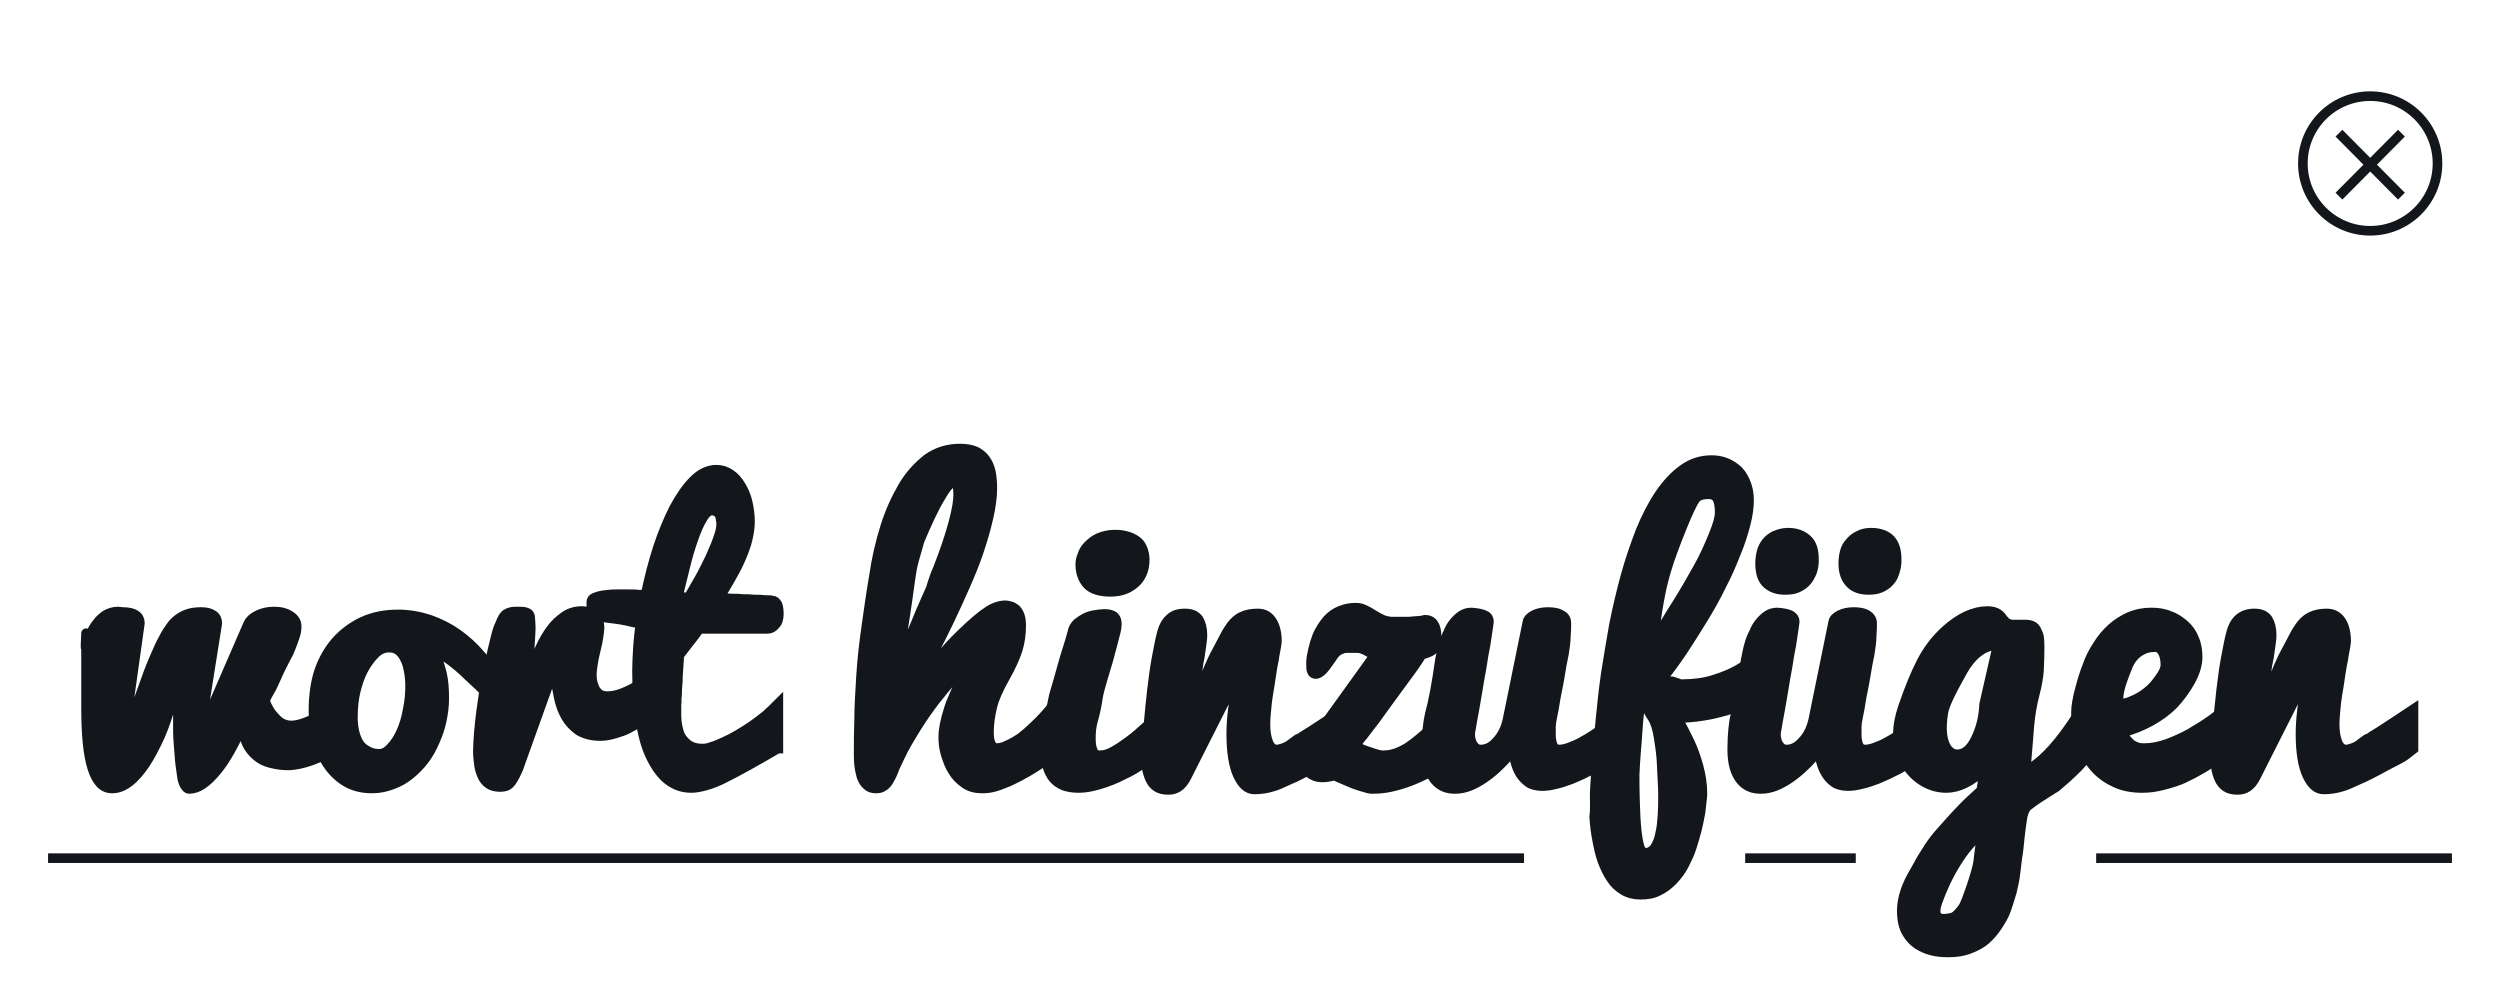 <?xml version="1.0" encoding="utf-8"?>
<!-- Generator: Adobe Illustrator 18.0.0, SVG Export Plug-In . SVG Version: 6.00 Build 0)  -->
<!DOCTYPE svg PUBLIC "-//W3C//DTD SVG 1.1//EN" "http://www.w3.org/Graphics/SVG/1.1/DTD/svg11.dtd">
<svg version="1.1" id="Ebene_1" xmlns="http://www.w3.org/2000/svg" xmlns:xlink="http://www.w3.org/1999/xlink" x="0px" y="0px"
	 viewBox="0 0 520 205" enable-background="new 0 0 520 205" xml:space="preserve">
<g>
	<circle fill="none" stroke="#13161B" stroke-width="2" stroke-miterlimit="10" cx="493" cy="34" r="14"/>
	<line fill="none" stroke="#13161B" stroke-width="2" stroke-miterlimit="10" x1="499.5" y1="27.7" x2="486.5" y2="40.8"/>
	<line fill="none" stroke="#13161B" stroke-width="2" stroke-miterlimit="10" x1="499.5" y1="40.8" x2="486.5" y2="27.7"/>
</g>
<line fill="none" stroke="#13161B" stroke-width="2" stroke-miterlimit="10" x1="10" y1="178.5" x2="317" y2="178.5"/>
<line fill="none" stroke="#13161B" stroke-width="2" stroke-miterlimit="10" x1="436" y1="178.5" x2="510" y2="178.5"/>
<line fill="none" stroke="#13161B" stroke-width="2" stroke-miterlimit="10" x1="363" y1="178.5" x2="386" y2="178.5"/>
<g>
	<path fill="#13161B" stroke="#13161B" stroke-width="2" stroke-miterlimit="10" d="M35.8,145.7c-0.7,2.7-1.5,5.1-2.5,7.4
		c-1,2.2-2,4.1-3.1,5.8c-1.1,1.6-2.2,2.9-3.4,3.8c-1.2,0.9-2.3,1.3-3.5,1.3c-1.9,0-3.2-1.4-4.1-4.2s-1.3-7-1.3-12.5
		c0-2.7,0-5.2,0-7.2c0-2.1,0-4.2,0-6.3c0-2.1,0-2.8,0-2c0,0.7-0.1,1.4-0.1,2.1c0,0.2,0,0.4,0,0.8c0,0.4,0.1,0.2,0.3-0.6
		c0.2-0.8,0.5-1.5,0.8-2.3c0.3-0.8,0.8-1.6,1.3-2.2c0.5-0.7,1.1-1.2,1.8-1.7c0.7-0.4,1.6-0.7,2.5-0.7l1,0.1c1.2,0,2.1,0.2,2.7,0.6
		c0.6,0.4,0.9,1,0.9,1.7l-3,21.4l0.5,0c1.1-2.5,2.1-5,3-7.6c0.9-2.6,1.7-4.7,2.4-6.3c0.7-1.6,1.3-3.1,2-4.3c0.6-1.2,1.3-2.2,2-3.1
		c0.7-0.8,1.6-1.4,2.5-1.8c0.9-0.4,2-0.6,3.3-0.6c1.1,0,1.9,0.2,2.5,0.6c0.6,0.4,0.9,1,0.9,1.7l-3.4,21.4l0.6,0l9.2-21.2
		c0.3-0.7,0.9-1.3,1.9-1.8c1-0.5,2.1-0.8,3.5-0.8c1.4,0,2.5,0.3,3.4,0.9c0.9,0.6,1.3,1.3,1.3,2.2c0,0.7-0.1,1.4-0.4,2.2
		s-0.5,1.5-0.8,2.2c-0.3,0.7-0.5,1.3-0.8,1.7c-0.2,0.5-0.4,0.7-0.4,0.8c-0.5,1-1.1,2.1-1.7,3.5c-0.6,1.3-1,2.3-1.4,2.9
		c-0.4,0.7-0.8,1.4-1.1,2.1c0.3,1,0.8,1.8,1.3,2.6c0.5,0.6,1,1.2,1.7,1.8c0.7,0.5,1.5,0.8,2.5,0.8c0.8,0,1.7-0.2,2.8-0.6
		c1.1-0.4,2.1-0.9,3-1.5c1.1-0.6,2.2-1.3,3.4-2.1v8.9c-1.6,1.1-3.3,2-5,2.6c-1.7,0.6-3.4,1-5,1c-1.3,0-2.4-0.2-3.6-0.5
		s-2.1-0.8-2.9-1.5s-1.5-1.5-2-2.6c-0.5-1.1-0.8-2.4-0.8-3.9c-0.8,2-1.7,3.8-2.6,5.4s-1.8,3-2.8,4.2c-1,1.2-1.9,2.1-2.9,2.8
		s-2,1-2.9,1c-0.3,0-0.6-0.3-0.9-0.8s-0.5-1.2-0.6-2.1s-0.3-1.9-0.4-3.1c-0.1-1.2-0.2-2.5-0.3-3.8c-0.1-1.3-0.1-2.7-0.1-4.1
		c0-1.4,0-2.8,0-4.1L35.8,145.7z"/>
	<path fill="#13161B" stroke="#13161B" stroke-width="2" stroke-miterlimit="10" d="M90.3,135.5c0.7,1.4,1.2,2.9,1.6,4.5
		c0.4,1.6,0.5,3.4,0.5,5.4c0,1.5-0.2,2.9-0.5,4.4c-0.3,1.5-0.8,2.9-1.4,4.3s-1.3,2.7-2.2,3.9c-0.9,1.2-1.9,2.2-3,3.1
		c-1.1,0.9-2.3,1.6-3.7,2.1c-1.3,0.5-2.7,0.8-4.2,0.8c-2.2,0-4-0.5-5.5-1.4c-1.5-0.9-2.8-2.2-3.8-3.7c-1-1.5-1.7-3.2-2.2-5.2
		s-0.7-3.9-0.7-5.8c0-3.2,0.4-6,1.2-8.4c0.8-2.3,2-4.4,3.5-6.1c1.5-1.7,3.4-3.1,5.5-4.1c2.2-1,4.6-1.5,7.4-1.5
		c2.3,0,4.5,0.4,6.6,1.1c2,0.7,4,1.7,5.7,2.9s3.4,2.7,5,4.6s3,3.6,4.3,5.3l-0.7,5.2c-0.7-0.9-1.6-1.8-2.7-2.9s-2.3-2.2-3.6-3.4
		c-1.3-1.3-2.5-2.3-3.7-3.2s-2.3-1.6-3.2-2.2L90.3,135.5z M78.9,156.8c0.8,0,1.6-0.4,2.4-1.3c0.8-0.8,1.5-1.9,2.1-3.2
		s1.1-2.9,1.4-4.7c0.4-1.8,0.5-3.5,0.5-4.9c0-1.1-0.1-2.2-0.3-3.2c-0.2-1-0.4-1.8-0.8-2.5c-0.3-0.7-0.8-1.3-1.3-1.7
		c-0.5-0.4-1.2-0.6-2-0.6c-1,0-2,0.4-2.9,1.3c-0.9,0.9-1.7,2-2.4,3.3c-0.7,1.3-1.2,2.8-1.6,4.4c-0.4,1.6-0.6,3.5-0.6,5.5
		c0,1,0.1,2,0.3,2.9c0.2,0.9,0.5,1.7,0.9,2.4c0.4,0.7,1,1.2,1.7,1.6C77.1,156.6,77.9,156.8,78.9,156.8z"/>
	<path fill="#13161B" stroke="#13161B" stroke-width="2" stroke-miterlimit="10" d="M99.4,156.2c0-1.1,0.1-2.3,0.2-3.8
		c0.1-1.4,0.3-3,0.5-4.6c0.2-1.6,0.5-3.2,0.7-4.9s0.6-3.4,1.1-5.3c0.4-1.9,0.8-3.4,1.1-4.7c0.3-1.3,0.6-2.3,1-3.1
		c0.2-0.5,0.4-1,0.6-1.3c0.2-0.3,0.4-0.6,0.7-0.8c0.3-0.2,0.6-0.3,1-0.4c0.4-0.1,0.9-0.1,1.4-0.1c0.6,0,1.1,0,1.5,0.1
		c0.4,0.1,0.6,0.2,0.8,0.4s0.3,0.6,0.3,1s0.1,1,0.1,1.8c0,0.9-0.1,2.2-0.2,3.9c-0.1,1.7-0.2,3.1-0.1,4.4h0.4c0.5-1,1.1-2.3,1.8-3.9
		s1.5-2.9,2.3-4c0.8-1.1,1.7-1.9,2.8-2.7c1-0.7,2.2-1.1,3.6-1.1c0.5,0,0.9,0.1,1.4,0.2c0.4,0.2,0.8,0.4,1.2,0.7s0.6,0.7,0.8,1.1
		s0.3,0.9,0.3,1.5c0,0.4-0.1,1-0.2,1.8c-0.1,0.8-0.3,1.7-0.6,2.9c-0.3,1.2-0.5,2.2-0.6,3c-0.1,0.8-0.2,1.4-0.2,1.9
		c0,0.9,0.1,1.6,0.3,2.2c0.2,0.6,0.4,1.1,0.7,1.4c0.3,0.4,0.6,0.6,1,0.8c0.4,0.1,0.7,0.2,1.1,0.2c1.1,0,2.2-0.2,3.4-0.7
		s2.3-1,3.2-1.7c1.2-0.7,2.3-1.5,3.4-2.4l-0.6,8.6c-0.6,0.4-1.4,0.9-2.2,1.4c-0.8,0.5-1.7,1-2.6,1.5s-1.9,0.8-2.9,1.1
		c-1,0.3-2,0.5-3,0.5c-1.8,0-3.3-0.4-4.5-1.1c-1.1-0.8-2-1.7-2.7-2.9c-0.7-1.2-1.2-2.6-1.5-4.1c-0.3-1.5-0.6-3-0.8-4.6h-0.6
		l-6.6,18.4c-0.3,1-0.7,1.8-1,2.4s-0.6,1.1-0.9,1.5c-0.3,0.4-0.7,0.7-1,0.8s-0.8,0.2-1.2,0.2c-1,0-1.8-0.2-2.4-0.6s-1.1-1-1.4-1.7
		c-0.3-0.7-0.6-1.5-0.7-2.5C99.5,158.1,99.4,157.2,99.4,156.2z"/>
	<path fill="#13161B" stroke="#13161B" stroke-width="2" stroke-miterlimit="10" d="M161.8,155.7c-2.4,1.4-4.5,2.6-6.3,3.6
		c-1.8,1-3.5,1.9-4.9,2.6c-1.4,0.7-2.7,1.2-3.8,1.5c-1.1,0.3-2.1,0.5-3,0.5c-1.9,0-3.5-0.6-4.9-1.7c-1.4-1.1-2.6-2.8-3.6-4.9
		c-1-2.1-1.7-4.7-2.1-7.7c-0.5-3-0.7-6.4-0.7-10.2c0-1.5,0.1-3,0.2-4.7c0.1-1.7,0.3-3.3,0.5-5c-0.7-0.1-1.3-0.2-1.7-0.3
		c-0.4-0.1-0.8-0.2-1.3-0.3c-0.5-0.1-1-0.2-1.7-0.3c-0.7-0.1-1.7-0.2-3.1-0.4c-0.6-0.1-1.1-0.2-1.4-0.5c-0.3-0.2-0.6-0.5-0.7-0.8
		c-0.1-0.3-0.2-0.6-0.3-1c0-0.3,0-0.6,0-0.9c0-0.4,0.2-0.7,0.7-0.9c0.5-0.2,1.1-0.4,1.9-0.5c0.8-0.1,1.6-0.2,2.5-0.2
		c0.9,0,1.8,0,2.6,0c0.8,0,1.6,0,2.2,0.1c0.7,0,1.1,0,1.4-0.1c0.7-3.3,1.5-6.5,2.5-9.6c1-3.1,2.2-5.9,3.4-8.3
		c1.3-2.4,2.6-4.3,4.1-5.8c1.5-1.5,3.1-2.2,4.7-2.2c1.1,0,2,0.3,2.9,0.9c0.9,0.6,1.6,1.4,2.2,2.4c0.6,1,1.1,2.1,1.4,3.4
		c0.3,1.3,0.5,2.7,0.5,4.1c0,1.2-0.2,2.4-0.5,3.7c-0.3,1.3-0.8,2.6-1.4,4c-0.6,1.4-1.3,2.7-2.1,4.1c-0.8,1.4-1.6,2.8-2.5,4.1
		c0.2-0.1,0.6-0.1,1.1,0c0.5,0,1.1,0.1,1.8,0.1c0.7,0,1.4,0,2.2,0.1c0.8,0,1.5,0,2.3,0.1c0.7,0,1.4,0,2.1,0.1c0.6,0,1.2,0,1.6,0.1
		c0.5,0,0.8,0.3,1.1,0.8c0.2,0.5,0.3,1.2,0.3,2c0,0.9-0.2,1.7-0.7,2.2c-0.5,0.6-1,0.9-1.6,0.9h-14.2c-0.7,1-1.4,1.9-2.2,2.9
		c-0.7,0.9-1.4,1.8-2,2.6c-0.1,1.5-0.2,3-0.3,4.5c0,0.6,0,1.3-0.1,2s0,1.3-0.1,2s0,1.3-0.1,1.9c0,0.6,0,1.2,0,1.7
		c0,1.3,0.1,2.4,0.4,3.4c0.2,0.9,0.6,1.7,1.1,2.2c0.5,0.6,1,1,1.7,1.3c0.7,0.3,1.4,0.4,2.3,0.4c0.5,0,1.2-0.1,1.9-0.4
		c0.8-0.2,1.6-0.6,2.5-1s1.9-0.9,2.9-1.5c1-0.6,2-1.2,3-1.9c1-0.7,1.9-1.4,2.9-2.2c0.9-0.8,1.7-1.6,2.5-2.4V155.7z M150,109
		c0-0.3,0-0.6-0.1-0.9c0-0.3-0.1-0.6-0.2-0.9c-0.1-0.3-0.3-0.5-0.6-0.7c-0.3-0.2-0.6-0.3-1.1-0.3c-0.6,0-1.3,0.6-1.9,1.7
		c-0.7,1.1-1.3,2.6-1.9,4.3c-0.6,1.7-1.2,3.7-1.7,5.8c-0.5,2.1-1,4.1-1.5,6.1c0.4,0,0.7,0.1,1.1,0.1c0.4,0,0.8,0.1,1.1,0.1
		c0.7-1.2,1.5-2.6,2.3-4c0.8-1.4,1.5-2.9,2.2-4.3c0.6-1.4,1.2-2.7,1.6-3.9C149.8,110.8,150,109.8,150,109z"/>
	<path fill="#13161B" stroke="#13161B" stroke-width="2" stroke-miterlimit="10" d="M191.8,141.4c1-1.4,2.1-2.8,3.4-4.4
		c1.3-1.6,2.9-3.4,5-5.4c2.1-2,3.8-3.5,5.2-4.4c1.3-0.9,2.6-1.3,3.8-1.3c0.3,0,0.6,0.1,1,0.2s0.7,0.3,1.1,0.6
		c0.3,0.3,0.6,0.7,0.8,1.3c0.2,0.5,0.3,1.2,0.3,2.1c0,1.7-0.2,3.4-0.7,5c-0.5,1.6-1.4,3.6-2.7,5.9c-1.3,2.3-2.2,4.3-2.6,6
		s-0.7,3.4-0.7,5.3c0,1,0.1,1.8,0.4,2.4s0.7,0.9,1.1,0.9c0.6,0,1.2-0.1,1.9-0.4s1.3-0.6,2-1c0.7-0.4,1.3-0.8,2-1.4
		c0.6-0.5,1.2-1,1.8-1.6c1.4-1.3,2.7-2.7,4-4.3l0.6,9.8c-0.4,0.3-1,0.7-1.7,1.2c-0.7,0.5-1.4,1-2.2,1.5c-0.8,0.5-1.7,1.1-2.7,1.6
		c-1,0.6-1.9,1-2.9,1.5c-1,0.4-1.9,0.8-2.9,1.1c-1,0.3-1.9,0.4-2.8,0.4c-1.4,0-2.6-0.3-3.6-1c-1-0.7-1.9-1.6-2.5-2.6
		c-0.7-1.1-1.1-2.2-1.5-3.5s-0.5-2.5-0.5-3.6c0-0.8,0.1-1.7,0.3-2.7s0.5-2,0.8-3c0.3-1,0.7-2,1.1-2.9c0.4-0.9,0.8-1.8,1.1-2.5
		c0.3-0.7,0.6-1.4,0.9-1.8c0.3-0.5,0.4-0.7,0.5-0.8l-0.8-0.1c-0.4,0.3-1.1,0.9-2.1,2c-1,1.1-2.1,2.5-3.4,4.1
		c-1.3,1.7-2.6,3.5-3.9,5.6c-1.3,2.1-2.6,4.2-3.6,6.4c-0.5,1.1-1,2-1.3,2.9c-0.3,0.8-0.7,1.5-1,2c-0.3,0.5-0.7,0.9-1.1,1.1
		c-0.4,0.3-0.9,0.4-1.5,0.4c-0.8,0-1.4-0.2-1.9-0.7c-0.5-0.4-0.8-1-1.1-1.7c-0.2-0.7-0.4-1.6-0.5-2.5c-0.1-0.9-0.1-1.9-0.1-2.8
		c0-1.7,0-3.9,0.1-6.6c0-2.7,0.2-5.8,0.4-9.1c0.2-3.3,0.6-6.8,1.1-10.3c0.5-3.6,1-7.1,1.6-10.6c0.5-3.5,1.3-6.9,2.3-10.1
		c1-3.2,2.3-6,3.7-8.4s3.2-4.3,5.1-5.8c2-1.4,4.2-2.1,6.8-2.1c1.3,0,2.4,0.2,3.3,0.6c0.8,0.4,1.5,1,2,1.7s0.9,1.6,1.1,2.6
		c0.2,1,0.3,2.1,0.3,3.4c0,1.8-0.3,3.9-0.8,6.1c-0.5,2.2-1.2,4.6-2,7c-0.8,2.4-1.8,4.8-2.9,7.3c-1.1,2.5-2.2,4.9-3.3,7.2
		c-1.1,2.3-2.2,4.5-3.3,6.6c-1.1,2.1-2.1,3.9-2.9,5.4L191.8,141.4z M195.1,118.2c1.5-3.8,2.5-6.9,3.2-9.5c0.7-2.6,1-4.5,1-5.7
		c0-1.9-0.3-2.8-0.8-2.8c-0.6,0-1.6,1-2.8,3.1c-1.3,2.1-2.7,5.1-4.4,9.1c-0.4,1.4-0.8,2.8-1.2,4.2c-0.4,1.4-0.6,2.9-0.8,4.3
		c-0.2,1.4-0.4,2.9-0.6,4.3c-0.2,1.4-0.4,2.7-0.6,4c-0.5,2.9-1,5.8-1.2,8.6c0.7-1.5,1.4-3.2,2.2-5c0.8-1.8,1.6-3.6,2.3-5.4
		c0.8-1.8,1.5-3.5,2.2-5C194.1,120.7,194.6,119.3,195.1,118.2z"/>
	<path fill="#13161B" stroke="#13161B" stroke-width="2" stroke-miterlimit="10" d="M241.2,156.1c-0.9,0.8-2,1.7-3.3,2.6
		s-2.7,1.8-4.3,2.5c-1.5,0.8-3.1,1.4-4.7,1.9c-1.6,0.5-3.1,0.8-4.5,0.8c-1.3,0-2.4-0.2-3.2-0.5c-0.9-0.4-1.6-0.9-2.1-1.5
		c-0.5-0.6-0.9-1.4-1.2-2.3s-0.4-1.9-0.4-3c0-1.5,0.2-3.4,0.5-5.4c0.7-4.3,1.2-6.7,1.4-7.2c0.3-1,1-3.4,2-7c0.9-2.9,1.5-4.8,1.7-5.7
		c0.1-0.6,0.5-1.2,1-1.7c0.5-0.4,1.1-0.8,1.7-1.1c0.6-0.3,1.3-0.5,2-0.6c0.7-0.1,1.3-0.2,1.9-0.2c1,0,1.7,0.2,2.1,0.6
		c0.4,0.4,0.5,0.9,0.5,1.5c0,0.5-0.1,1.3-0.4,2.3c-0.3,1-0.5,2.1-0.9,3.4c-0.3,1.3-0.8,2.9-1.4,4.9c-0.6,2-1.1,3.7-1.3,5.1
		s-0.5,2.8-0.9,4.2c-0.4,1.4-0.5,2.6-0.5,3.8c0,1.1,0.1,2,0.4,2.6c0.2,0.7,0.7,1,1.5,1c0.9,0,1.9-0.3,2.9-0.9
		c1.1-0.6,2.2-1.4,3.3-2.2s2.2-1.8,3.2-2.7c1.1-0.9,2-1.7,2.8-2.4V156.1z M224.7,117.4c0-0.6,0.1-1.2,0.4-1.9c0.2-0.7,0.6-1.4,1.2-2
		c0.6-0.6,1.3-1.2,2.2-1.6c0.9-0.4,2.1-0.7,3.4-0.7c0.9,0,1.7,0.1,2.4,0.3c0.8,0.2,1.4,0.5,2,0.9c0.6,0.4,1,0.9,1.3,1.6
		c0.3,0.7,0.5,1.5,0.5,2.4c0,0.8-0.1,1.7-0.4,2.5c-0.3,0.8-0.7,1.5-1.3,2.1c-0.6,0.6-1.3,1.1-2.2,1.5s-2,0.6-3.2,0.6
		c-2.2,0-3.8-0.5-4.8-1.5C225.2,120.5,224.7,119.1,224.7,117.4z"/>
	<path fill="#13161B" stroke="#13161B" stroke-width="2" stroke-miterlimit="10" d="M238.6,156.2c0-1.6,0.1-3.5,0.3-5.6
		c0.2-2.1,0.4-4.5,0.7-7c0.3-2.5,0.6-4.8,1-6.9c0.4-2,0.7-3.8,1.1-5.2c0.3-1.1,0.8-2.1,1.6-2.8c0.8-0.8,1.8-1.1,3.2-1.1
		c1.3,0,2.2,0.4,2.8,1.2c0.5,0.8,0.8,1.9,0.8,3.2c0,0.4,0,0.9-0.1,1.5c-0.1,0.6-0.2,1.3-0.3,2.1c-0.1,0.8-0.2,1.5-0.4,2.3
		c-0.1,0.8-0.2,1.7-0.4,2.7c-0.1,1-0.2,1.8-0.3,2.3s-0.1,0.8-0.1,1h0.7c0.1-0.3,0.4-0.7,0.7-1.3c0.3-0.6,0.7-1.5,1.1-2.6
		c0.4-1.1,0.9-2.1,1.3-3s0.9-1.7,1.3-2.5c0.4-0.8,0.8-1.5,1.1-2.1c0.3-0.6,0.6-1.1,0.8-1.4c0.8-1.3,1.7-2.2,2.7-2.7
		c1-0.5,2.1-0.7,3.4-0.7s2.2,0.5,2.9,1.5s1.1,2.5,1.1,4.3c0,0.3-0.1,0.7-0.2,1.4s-0.3,1.4-0.4,2.3c-0.2,0.9-0.4,2-0.6,3.4
		c-0.2,1.4-0.4,2.7-0.6,3.8c-0.2,1.1-0.3,2.2-0.4,3.3c-0.1,1.1-0.2,2.1-0.2,3c0,1.5,0.2,2.8,0.6,3.8c0.4,1,1,1.5,1.8,1.5
		c0.3,0,0.7-0.1,1.3-0.3c0.8-0.3,1.3-0.6,1.5-0.8c1.1-0.8,1.6-1.2,1.7-1.2c0.1,0,0.9-0.5,2.5-1.5c2-1.3,4.3-2.8,7-4.6l0,8.3
		l-1.8,1.4c-0.1,0.1-1.3,0.8-3.5,1.9c-3.1,1.7-5.1,2.7-5.9,3c-1.9,0.9-3.1,1.4-3.6,1.5c-1.2,0.4-2.5,0.6-3.9,0.6s-2.5-1-3.4-2.9
		s-1.4-4.8-1.4-8.6c0-1.5,0.1-3.1,0.3-4.8c0.2-1.7,0.4-3.5,0.7-5.5h-0.6l-9.7,19.2c-0.5,1-1.1,1.7-1.7,2.1c-0.6,0.4-1.3,0.6-2.1,0.6
		c-1,0-1.8-0.2-2.4-0.6c-0.6-0.4-1.1-1-1.4-1.7c-0.3-0.7-0.6-1.5-0.7-2.5C238.7,158.1,238.6,157.2,238.6,156.2z"/>
	<path fill="#13161B" stroke="#13161B" stroke-width="2" stroke-miterlimit="10" d="M270.6,157.3c0-0.5,0.1-1,0.3-1.4s0.5-0.7,0.8-1
		c0.3-0.3,0.7-0.7,1.1-1s0.8-0.8,1.3-1.2l11.8-16.4c-0.4-0.2-0.8-0.4-1.1-0.6c-0.3-0.2-0.6-0.3-0.9-0.5c-0.3-0.1-0.5-0.2-0.8-0.3
		s-0.6-0.1-0.9-0.1c-0.8,0-1.4,0-2,0c-0.5,0-1,0.1-1.3,0.3c-0.4,0.1-0.7,0.4-1,0.6c-0.3,0.3-0.6,0.7-0.9,1.2c-0.8,1.1-1.4,2-1.9,2.5
		s-1,0.8-1.4,0.8c-0.4,0-0.7-0.2-0.8-0.5c-0.2-0.4-0.2-0.8-0.2-1.4c0-0.2,0-0.5,0-0.8c0-0.3,0.1-0.6,0.1-0.9
		c0.4-2.1,0.9-3.9,1.6-5.2c0.7-1.3,1.5-2.4,2.3-3.1c0.8-0.7,1.7-1.2,2.7-1.5c0.9-0.3,1.8-0.4,2.6-0.4c0.6,0,1.2,0.1,1.8,0.4
		c0.6,0.3,1.2,0.6,1.8,1c0.6,0.4,1.2,0.7,1.8,1s1.2,0.4,1.9,0.5c0.5,0,0.9,0,1.3,0c0.4,0,0.8,0,1.1,0c1,0,1.8,0,2.4-0.1
		c0.6,0,1-0.1,1.3-0.1c0.3,0,0.5-0.1,0.6-0.1c0.1,0,0.2-0.1,0.3-0.1c0.9,0,1.5,0.3,1.9,0.9c0.4,0.6,0.6,1.4,0.6,2.5
		c0,0.8-0.1,1.6-0.2,2.2c0,0.2-0.3,0.5-0.7,0.8c-0.4,0.3-1.2,0.6-2.2,0.9c-0.3,0.5-0.8,1.3-1.5,2.3c-0.7,1-1.5,2.1-2.4,3.3
		c-0.9,1.2-1.9,2.6-3,4.1c-1.1,1.5-2.1,2.9-2.9,4c-0.9,1.1-1.6,2.1-2.3,3c-0.7,0.8-1.1,1.4-1.3,1.7l-0.2,0.7c0,0,0.2,0.1,0.7,0.3
		c0.4,0.2,0.9,0.4,1.5,0.6s1.2,0.4,1.8,0.6c0.6,0.2,1.2,0.3,1.6,0.3c1,0,2-0.2,2.8-0.5c0.8-0.3,1.6-0.7,2.4-1.2c0.7-0.5,1.4-1,2-1.5
		c0.6-0.5,1.2-1,1.8-1.5c0.6-0.5,1.1-0.9,1.7-1.2c0.6-0.3,1.2-0.5,1.8-0.5c0.5,0,0.9,0.1,1.3,0.3c0.4,0.2,0.7,0.5,1,0.9
		c0.3,0.3,0.5,0.7,0.6,1.2c0.1,0.4,0.2,0.9,0.2,1.3c0,0.7-0.3,1.4-0.8,2.2s-1.3,1.5-2.2,2.2c-0.9,0.7-2,1.4-3.2,2
		c-1.2,0.6-2.5,1.2-3.8,1.7c-1.3,0.5-2.7,0.9-4,1.2c-1.4,0.3-2.6,0.4-3.9,0.4c-0.1,0-0.4,0-0.8-0.1s-1-0.3-1.7-0.5s-1.5-0.5-2.4-0.9
		c-0.9-0.4-1.9-0.8-3-1.3c-0.9,0.3-1.7,0.4-2.4,0.4c-0.7,0-1.4-0.1-1.9-0.4c-0.5-0.2-1-0.6-1.3-1c-0.4-0.4-0.6-0.9-0.8-1.5
		C270.7,158.5,270.6,157.9,270.6,157.3z"/>
	<path fill="#13161B" stroke="#13161B" stroke-width="2" stroke-miterlimit="10" d="M325.8,129.6c0,0.7,0,1.6-0.1,2.7
		c0,1.1-0.2,2.4-0.4,3.7c-0.3,1.4-0.6,3-0.9,4.9s-0.7,3.5-0.9,4.8c-0.2,1.3-0.4,2.4-0.6,3.3c-0.2,0.9-0.3,1.6-0.3,2.1
		c0,0.7,0,1.3,0,1.9c0,0.6,0.1,1.1,0.2,1.5c0.1,0.4,0.3,0.8,0.5,1c0.2,0.2,0.5,0.4,1,0.4c0.5,0,1.2-0.1,2-0.4
		c0.8-0.3,1.6-0.6,2.5-1.1c0.9-0.5,1.8-1,2.7-1.6c0.9-0.6,1.8-1.2,2.6-1.8c0.8-0.6,1.6-1.3,2.2-1.9c0.7-0.6,1.2-1.2,1.6-1.8
		c0,0.8,0,1.6,0,2.2c0,0.7,0,1.3,0,1.9s0,1.2,0,1.9c0,0.6,0,1.4,0,2.1c-0.5,0.5-1.2,1.1-2,1.7c-0.8,0.6-1.7,1.2-2.7,1.8
		c-1,0.6-2,1.2-3.1,1.7c-1.1,0.6-2.2,1-3.3,1.5c-1.1,0.4-2.2,0.8-3.2,1c-1.1,0.3-2,0.4-2.9,0.4c-0.9,0-1.7-0.2-2.4-0.5
		c-0.7-0.4-1.2-0.9-1.7-1.5s-0.9-1.4-1.2-2.3c-0.3-0.9-0.6-1.9-0.8-3c-0.9,1.1-1.8,2.2-2.8,3.1c-1,1-2,1.8-3,2.5
		c-1,0.7-2.1,1.3-3.1,1.7c-1,0.4-2.1,0.6-3,0.6c-0.8,0-1.6-0.1-2.3-0.4c-0.7-0.3-1.3-0.7-1.9-1.4c-0.5-0.6-1-1.5-1.3-2.5
		c-0.3-1-0.5-2.3-0.5-3.9c0-3.2,0.3-5.7,0.7-7.4c0.7-2.5,1.4-6.2,2.1-11.2c0.1-0.4,0.2-0.9,0.3-1.5s0.3-1.3,0.5-2s0.5-1.5,0.9-2.2
		c0.3-0.8,0.7-1.5,1.2-2.1c0.5-0.6,1-1.1,1.6-1.5c0.6-0.4,1.3-0.6,2.1-0.6c1.3,0.1,2.2,0.3,2.8,0.6s0.8,0.8,0.8,1.3
		c-0.2,1.7-0.5,3.2-0.7,4.8c-0.3,1.5-0.6,3.1-0.8,4.6c-0.3,1.6-0.6,3.3-0.9,5.2c-0.3,1.9-0.6,3.4-0.8,4.6c-0.2,1.1-0.4,2.1-0.5,2.8
		c-0.1,0.7-0.2,1.1-0.2,1.1c0,0.5,0,0.9,0.1,1.3c0.1,0.4,0.2,0.8,0.4,1.1c0.2,0.3,0.4,0.6,0.7,0.8c0.3,0.2,0.6,0.3,1,0.3
		c0.5,0,1.1-0.1,1.7-0.4s1.1-0.7,1.6-1.3c0.5-0.5,1-1.2,1.4-2c0.4-0.8,0.7-1.7,0.9-2.7l4.1-20.1c0.1-0.6,0.6-1.1,1.4-1.5
		c0.8-0.4,1.8-0.6,2.9-0.6c1.2,0,2.2,0.2,2.9,0.7C325.5,128.3,325.8,128.9,325.8,129.6z"/>
	<path fill="#13161B" stroke="#13161B" stroke-width="2" stroke-miterlimit="10" d="M331.7,165.3c0-0.1,0-0.9,0.1-2.2
		c0.1-1.4,0.2-3.2,0.4-5.5c0.2-2.3,0.4-4.9,0.7-7.9c0.3-3,0.6-6.1,1.1-9.5c0.5-3.3,1.1-6.7,1.7-10.2c0.7-3.5,1.5-6.9,2.4-10.2
		c0.9-3.3,2-6.4,3.1-9.3c1.2-2.9,2.5-5.5,4-7.7c1.5-2.2,3.1-3.9,4.9-5.2c1.8-1.3,3.8-1.9,5.9-1.9c0.8,0,1.7,0.1,2.6,0.4
		c0.9,0.3,1.8,0.8,2.5,1.4c0.8,0.6,1.4,1.5,1.9,2.6c0.5,1.1,0.8,2.4,0.8,3.9c0,1.4-0.2,3.1-0.7,5c-0.5,1.9-1.1,3.9-2,6
		c-0.8,2.1-1.8,4.4-3,6.7c-1.1,2.3-2.4,4.6-3.8,6.9c-1.4,2.3-2.8,4.5-4.3,6.8c-1.5,2.2-3,4.3-4.6,6.2l-0.1,0.6
		c0.5-0.2,0.9-0.4,1.2-0.4c0.3-0.1,0.5-0.1,0.8-0.1c0.3,0,0.6,0,0.8,0.1c0.2,0.1,0.4,0.1,0.6,0.2c0.2,0.1,0.4,0.1,0.5,0.2
		c0.2,0.1,0.4,0.1,0.7,0.1c2.4,0,4.6-0.3,6.5-0.9c1.9-0.6,3.4-1.2,4.7-1.9c1.5-0.8,2.8-1.8,3.9-2.8l-0.8,9c-1.6,0.9-3.3,1.6-5.1,2.1
		s-3.4,0.9-4.9,1.1c-1.7,0.3-3.5,0.4-5.3,0.5c0.9,1.6,1.8,3.3,2.6,5c0.7,1.5,1.3,3.2,1.8,5c0.5,1.9,0.8,3.7,0.8,5.6
		c0,0.2,0,0.7-0.1,1.4c-0.1,0.7-0.2,1.6-0.3,2.6c-0.2,1-0.4,2.2-0.7,3.4c-0.3,1.2-0.7,2.5-1.1,3.8c-0.4,1.3-1,2.5-1.6,3.7
		c-0.6,1.2-1.4,2.2-2.3,3.2c-0.9,0.9-1.9,1.7-3,2.2c-1.1,0.6-2.4,0.8-3.8,0.8c-1.3,0-2.5-0.3-3.5-0.9c-1-0.6-1.9-1.4-2.6-2.5
		c-0.7-1-1.3-2.3-1.8-3.6c-0.5-1.4-0.8-2.8-1.1-4.4c-0.3-1.5-0.5-3.1-0.6-4.7C331.8,168.3,331.7,166.8,331.7,165.3z M341.5,145.9
		c-0.1,0-0.2,0.3-0.3,0.8s-0.2,1.3-0.3,2.1c-0.1,0.8-0.2,2.1-0.3,3.6c-0.1,1.6-0.2,2.9-0.3,3.9c-0.1,1-0.1,2-0.2,2.8
		c0,0.9-0.1,1.6-0.1,2.1c0,3.6,0.1,6.5,0.2,8.6c0.1,2.1,0.3,3.8,0.5,4.9c0.2,1.1,0.4,1.8,0.7,2.2c0.3,0.3,0.5,0.5,0.8,0.5
		c0.8,0,1.5-0.4,2-1.1c0.5-0.8,0.9-1.7,1.1-2.9c0.3-1.2,0.4-2.4,0.5-3.8c0.1-1.4,0.1-2.7,0.1-4c0-0.9,0-1.9-0.1-3.2
		c-0.1-1.3-0.1-2.6-0.2-4.1s-0.3-3.1-0.6-4.9c-0.3-1.8-0.7-3.2-1.3-4.1c-0.6-0.9-1-1.7-1.4-2.4S341.8,145.9,341.5,145.9z
		 M350.8,107.4c-1.4,3.3-2.6,6.4-3.6,9.3c-0.9,2.7-1.5,5.1-1.9,7.2c-0.4,2.1-0.7,3.9-0.9,5.5c-0.2,1.6-0.4,3-0.5,4.4
		c1.6-2.8,3.2-5.6,4.9-8.2c1.7-2.7,3.1-5.2,4.4-7.5s2.3-4.6,3.2-6.8c0.9-2.2,1.3-3.7,1.3-4.7c0-1.3-0.2-2.3-0.5-2.9
		c-0.4-0.6-1-0.9-1.8-0.9c-1.3,0-2.2,0.3-2.7,0.9C352.3,104.2,351.7,105.4,350.8,107.4z"/>
	<path fill="#13161B" stroke="#13161B" stroke-width="2" stroke-miterlimit="10" d="M389.4,129.6c0,0.7,0,1.6-0.1,2.7
		c0,1.1-0.2,2.4-0.4,3.7c-0.3,1.4-0.6,3-0.9,4.9s-0.7,3.5-0.9,4.8c-0.2,1.3-0.4,2.4-0.6,3.3c-0.2,0.9-0.3,1.6-0.3,2.1
		c0,0.7,0,1.3,0,1.9c0,0.6,0.1,1.1,0.2,1.5c0.1,0.4,0.3,0.8,0.5,1c0.2,0.2,0.5,0.4,1,0.4c0.5,0,1.2-0.1,2-0.4
		c0.8-0.3,1.6-0.6,2.5-1.1c0.9-0.5,1.8-1,2.7-1.6c0.9-0.6,1.8-1.2,2.6-1.8c0.8-0.6,1.6-1.3,2.2-1.9c0.7-0.6,1.2-1.2,1.6-1.8
		c0,0.8,0,1.6,0,2.2c0,0.7,0,1.3,0,1.9s0,1.2,0,1.9c0,0.6,0,1.4,0,2.1c-0.5,0.5-1.2,1.1-2,1.7c-0.8,0.6-1.7,1.2-2.7,1.8
		c-1,0.6-2,1.2-3.1,1.7c-1.1,0.6-2.2,1-3.3,1.5c-1.1,0.4-2.2,0.8-3.2,1c-1.1,0.3-2,0.4-2.9,0.4c-0.9,0-1.7-0.2-2.4-0.5
		c-0.7-0.4-1.2-0.9-1.7-1.5c-0.5-0.7-0.9-1.4-1.2-2.3c-0.3-0.9-0.6-1.9-0.8-3c-0.9,1.1-1.8,2.2-2.8,3.1c-1,1-2,1.8-3,2.5
		c-1,0.7-2.1,1.3-3.1,1.7c-1,0.4-2.1,0.6-3,0.6c-0.8,0-1.6-0.1-2.3-0.4c-0.7-0.3-1.3-0.7-1.9-1.4c-0.5-0.6-1-1.5-1.3-2.5
		c-0.3-1-0.5-2.3-0.5-3.9c0-3.2,0.3-5.7,0.7-7.4c0.7-2.5,1.4-6.2,2.1-11.2c0.1-0.4,0.2-0.9,0.3-1.5s0.3-1.3,0.5-2
		c0.2-0.7,0.5-1.5,0.9-2.2c0.3-0.8,0.7-1.5,1.2-2.1c0.5-0.6,1-1.1,1.6-1.5c0.6-0.4,1.3-0.6,2.1-0.6c1.3,0.1,2.2,0.3,2.8,0.6
		c0.6,0.4,0.8,0.8,0.8,1.3c-0.2,1.7-0.5,3.2-0.7,4.8c-0.3,1.5-0.6,3.1-0.8,4.6c-0.3,1.6-0.6,3.3-0.9,5.2c-0.3,1.9-0.6,3.4-0.8,4.6
		c-0.2,1.1-0.4,2.1-0.5,2.8c-0.1,0.7-0.2,1.1-0.2,1.1c0,0.5,0,0.9,0.1,1.3c0.1,0.4,0.2,0.8,0.4,1.1c0.2,0.3,0.4,0.6,0.7,0.8
		c0.3,0.2,0.6,0.3,1,0.3c0.5,0,1.1-0.1,1.7-0.4c0.6-0.3,1.1-0.7,1.6-1.3c0.5-0.5,1-1.2,1.4-2c0.4-0.8,0.7-1.7,0.9-2.7l4.1-20.1
		c0.1-0.6,0.6-1.1,1.4-1.5c0.8-0.4,1.8-0.6,2.9-0.6c1.2,0,2.2,0.2,2.9,0.7C389,128.3,389.4,128.9,389.4,129.6z M377.3,116.3
		c0,0.1,0,0.3,0,0.7c0,0.4-0.1,0.8-0.2,1.3c-0.1,0.5-0.3,1-0.6,1.5c-0.2,0.5-0.6,1-1,1.4c-0.4,0.4-1,0.8-1.7,1.1
		c-0.7,0.3-1.5,0.4-2.5,0.4c-1.6,0-2.8-0.4-3.8-1.3c-0.9-0.8-1.4-2.2-1.4-4.2c0-0.8,0.1-1.6,0.3-2.4c0.2-0.8,0.6-1.5,1-2
		s1.1-1.1,1.8-1.4s1.6-0.6,2.7-0.6c1.7,0,3,0.5,4,1.4S377.3,114.5,377.3,116.3z M394.5,116.3c0,0.1,0,0.3,0,0.7
		c0,0.4-0.1,0.8-0.2,1.3c-0.1,0.5-0.3,1-0.5,1.5c-0.2,0.5-0.6,1-1,1.4c-0.4,0.4-1,0.8-1.7,1.1s-1.5,0.4-2.5,0.4
		c-1.5,0-2.8-0.4-3.7-1.3s-1.5-2.2-1.5-4.2c0-0.8,0.1-1.6,0.3-2.4c0.2-0.8,0.6-1.5,1.1-2c0.5-0.6,1.1-1.1,1.8-1.4
		c0.7-0.4,1.6-0.6,2.6-0.6c1.7,0,3.1,0.5,4,1.4C394.1,113.2,394.5,114.5,394.5,116.3z"/>
	<path fill="#13161B" stroke="#13161B" stroke-width="2" stroke-miterlimit="10" d="M401.7,197.7c-1.1-0.3-2-0.7-2.9-1.3
		c-0.9-0.6-1.6-1.4-2.2-2.4s-0.9-2.2-1-3.6c-0.2-2.6,0.5-5.3,2.1-8.2c0.9-1.6,1.6-2.8,1.9-3.4c0.4-0.6,0.9-1.5,1.7-2.7
		s1.6-2.2,2.5-3.2c1.7-1.9,3.1-3.5,4.3-4.7c1.1-1.2,2.5-2.4,4-3.8l0.7-4.4c-2.8,2.6-5.4,3.9-8,3.9c-1.9,0-3.7-0.6-5.3-1.7
		s-2.8-2.6-3.6-4.3c-1.5-3.1-1.5-6.7-0.1-10.8c1.3-3.8,2.6-7,3.9-9.5c1.3-2.5,3-4.7,5-6.5c3-2.7,5.9-4,8.7-4c1.3,0,2.2,0.4,2.8,1.1
		c0.1,0.1,0.2,0.2,0.3,0.4c0.1,0.2,0.3,0.3,0.3,0.4c0.1,0,0.2,0.1,0.3,0.3c0.1,0.1,0.3,0.2,0.4,0.3c0.1,0,0.3,0.1,0.5,0.2
		c0.2,0.1,0.4,0.1,0.7,0.1c0.2,0,0.5,0,0.9,0l1.6,0c1.1,0,1.9,0.3,2.3,1c0.1,0.3,0.3,0.6,0.5,1.1c0.3,0.8,0.3,3.3,0.1,7.6
		c-0.1,1.3-0.4,3-0.9,4.9s-0.9,4.2-1.1,6.5c-0.2,2.4-0.4,5.5-0.8,9.4c0.7-0.4,1.5-0.9,2.3-1.5c2.9-2.2,6.2-6.2,9.8-12.2l2.4,8.2
		c-0.7,1.4-1.9,2.9-3.6,4.7c-1.8,1.8-3.3,3.1-4.5,4.1c-0.2,0.1-0.4,0.3-0.5,0.3c-2.4,1.5-4.1,2.6-5.1,3.4c-0.7,0.4-1.1,1.2-1.4,2.4
		c-0.2,1.2-0.5,3.3-0.8,6.5c-0.1,0.9-0.2,1.6-0.3,2.1c-0.1,1.1-0.3,2.2-0.4,3.3s-0.4,2.3-0.7,3.7c-0.4,1.4-0.8,2.6-1.2,3.8
		s-1.1,2.3-1.8,3.4c-0.7,1.1-1.6,2.1-2.5,2.9c-0.9,0.8-2.1,1.4-3.4,1.9c-1.3,0.5-2.7,0.7-4.3,0.7C403.9,198.1,402.8,198,401.7,197.7
		z M407,179.3c-1.7,2.7-3,5.5-4,8.3c-0.8,2.3-0.4,3.5,1.3,3.5c0.6,0,1.1-0.1,1.6-0.2c0.5-0.1,0.9-0.4,1.3-0.8c0.4-0.4,0.7-0.8,1-1.2
		c0.3-0.4,0.6-1.1,0.9-1.9c0.3-0.8,0.6-1.7,0.9-2.5c0.3-0.8,0.6-1.9,1-3.2c0.2-0.7,0.4-1.5,0.5-2.3c0.1-0.9,0.2-1.9,0.4-3.2
		c0.2-1.3,0.3-2,0.3-2.4C410.4,174.6,408.7,176.6,407,179.3z M404.8,155.4c0.6,1,1.4,1.5,2.3,1.5c1.7,0,3.1-1.3,4.2-4
		c0.9-2.1,1.3-4.2,1.4-6.4l2.8-12.3c-2.8,0-5.4,1.9-7.5,5.8c-2.3,4.1-3.6,6.8-3.8,8.3C403.7,151.4,403.9,153.8,404.8,155.4z"/>
	<path fill="#13161B" stroke="#13161B" stroke-width="2" stroke-miterlimit="10" d="M445.6,163.9c-2.3,0-4.3-0.4-6-1.3
		c-1.7-0.8-3.2-2-4.3-3.4c-1.2-1.4-2-3.1-2.6-5c-0.6-1.9-0.9-3.9-0.9-5.9c0-1.4,0.3-3,0.8-4.9c0.5-1.9,1-3.5,1.6-5
		c0.5-1.5,1.2-2.8,2.1-4.2c0.8-1.3,1.8-2.5,2.9-3.5c1.1-1,2.4-1.8,3.7-2.4c1.4-0.6,2.9-0.9,4.6-0.9c1.4,0,2.7,0.2,3.8,0.7
		c1.2,0.4,2.2,1.1,3.1,1.9c0.9,0.8,1.6,1.8,2,2.9c0.5,1.1,0.7,2.4,0.7,3.8c0,1.5-0.5,3.2-1.5,5s-2.2,3.4-3.5,4.8
		c-1.3,1.3-2.9,2.5-4.7,3.5c-1.8,1-3.8,1.8-6,2.4c0.4,0.6,0.7,1.2,1.1,1.6c0.4,0.4,0.7,0.8,1.1,1c0.4,0.2,0.8,0.4,1.2,0.5
		c0.4,0.1,0.8,0.1,1.3,0.1c1.5,0,3-0.3,4.7-0.9c1.6-0.6,3.2-1.3,4.8-2.2c1.5-0.9,3-1.8,4.4-2.8c1.4-1,2.5-2,3.5-2.9l4.8,4.8
		c-2.2,2.3-4.5,4.3-6.9,6.1c-1.1,0.8-2.2,1.5-3.4,2.2c-1.2,0.7-2.5,1.4-3.8,2c-1.3,0.6-2.7,1-4.2,1.4
		C448.5,163.7,447.1,163.9,445.6,163.9z M440.7,146.4c0.9,0,1.9-0.2,2.9-0.7c1-0.4,2-1,2.9-1.7c0.9-0.7,1.8-1.6,2.6-2.8
		c0.9-1.2,1.3-2.1,1.3-2.9c0-1.1-0.2-2-0.6-2.7c-0.4-0.7-0.9-1-1.5-1c-1.1,0-2,0.2-2.7,0.6c-0.8,0.4-1.4,0.9-1.9,1.5
		c-0.5,0.6-0.9,1.3-1.2,2.1c-0.3,0.8-0.7,1.7-1.1,2.9c-0.4,1.2-0.6,2.1-0.7,2.8S440.7,145.8,440.7,146.4z"/>
	<path fill="#13161B" stroke="#13161B" stroke-width="2" stroke-miterlimit="10" d="M461,156.2c0-1.6,0.1-3.5,0.3-5.6
		c0.2-2.1,0.4-4.5,0.7-7c0.3-2.5,0.6-4.8,1-6.9c0.4-2,0.7-3.8,1.1-5.2c0.3-1.1,0.8-2.1,1.6-2.8s1.8-1.1,3.2-1.1s2.2,0.4,2.8,1.2
		c0.5,0.8,0.8,1.9,0.8,3.2c0,0.4,0,0.9-0.1,1.5c-0.1,0.6-0.2,1.3-0.3,2.1c-0.1,0.8-0.2,1.5-0.4,2.3s-0.2,1.7-0.4,2.7
		c-0.1,1-0.2,1.8-0.3,2.3c-0.1,0.5-0.1,0.8-0.1,1h0.7c0.1-0.3,0.4-0.7,0.7-1.3s0.7-1.5,1.1-2.6s0.9-2.1,1.3-3s0.9-1.7,1.3-2.5
		c0.4-0.8,0.8-1.5,1.1-2.1c0.3-0.6,0.6-1.1,0.8-1.4c0.8-1.3,1.7-2.2,2.7-2.7c1-0.5,2.1-0.7,3.4-0.7c1.2,0,2.2,0.5,2.9,1.5
		s1.1,2.5,1.1,4.3c0,0.3-0.1,0.7-0.2,1.4c-0.1,0.6-0.3,1.4-0.4,2.3c-0.2,0.9-0.4,2-0.6,3.4c-0.2,1.4-0.4,2.7-0.6,3.8
		c-0.2,1.1-0.3,2.2-0.4,3.3c-0.1,1.1-0.2,2.1-0.2,3c0,1.5,0.2,2.8,0.6,3.8c0.4,1,1,1.5,1.8,1.5c0.3,0,0.7-0.1,1.3-0.3
		c0.8-0.3,1.3-0.6,1.5-0.8c1.1-0.8,1.6-1.2,1.7-1.2c0.1,0,0.9-0.5,2.5-1.5c2-1.3,4.3-2.8,7-4.6l0,8.3l-1.8,1.4
		c-0.1,0.1-1.3,0.8-3.5,1.9c-3.1,1.7-5.1,2.7-5.9,3c-1.9,0.9-3.1,1.4-3.6,1.5c-1.2,0.4-2.5,0.6-3.9,0.6s-2.5-1-3.4-2.9
		s-1.4-4.8-1.4-8.6c0-1.5,0.1-3.1,0.3-4.8s0.4-3.5,0.7-5.5h-0.6l-9.7,19.2c-0.5,1-1.1,1.7-1.7,2.1c-0.6,0.4-1.3,0.6-2.1,0.6
		c-1,0-1.8-0.2-2.4-0.6s-1.1-1-1.4-1.7c-0.3-0.7-0.6-1.5-0.7-2.5C461.1,158.1,461,157.2,461,156.2z"/>
</g>
</svg>
